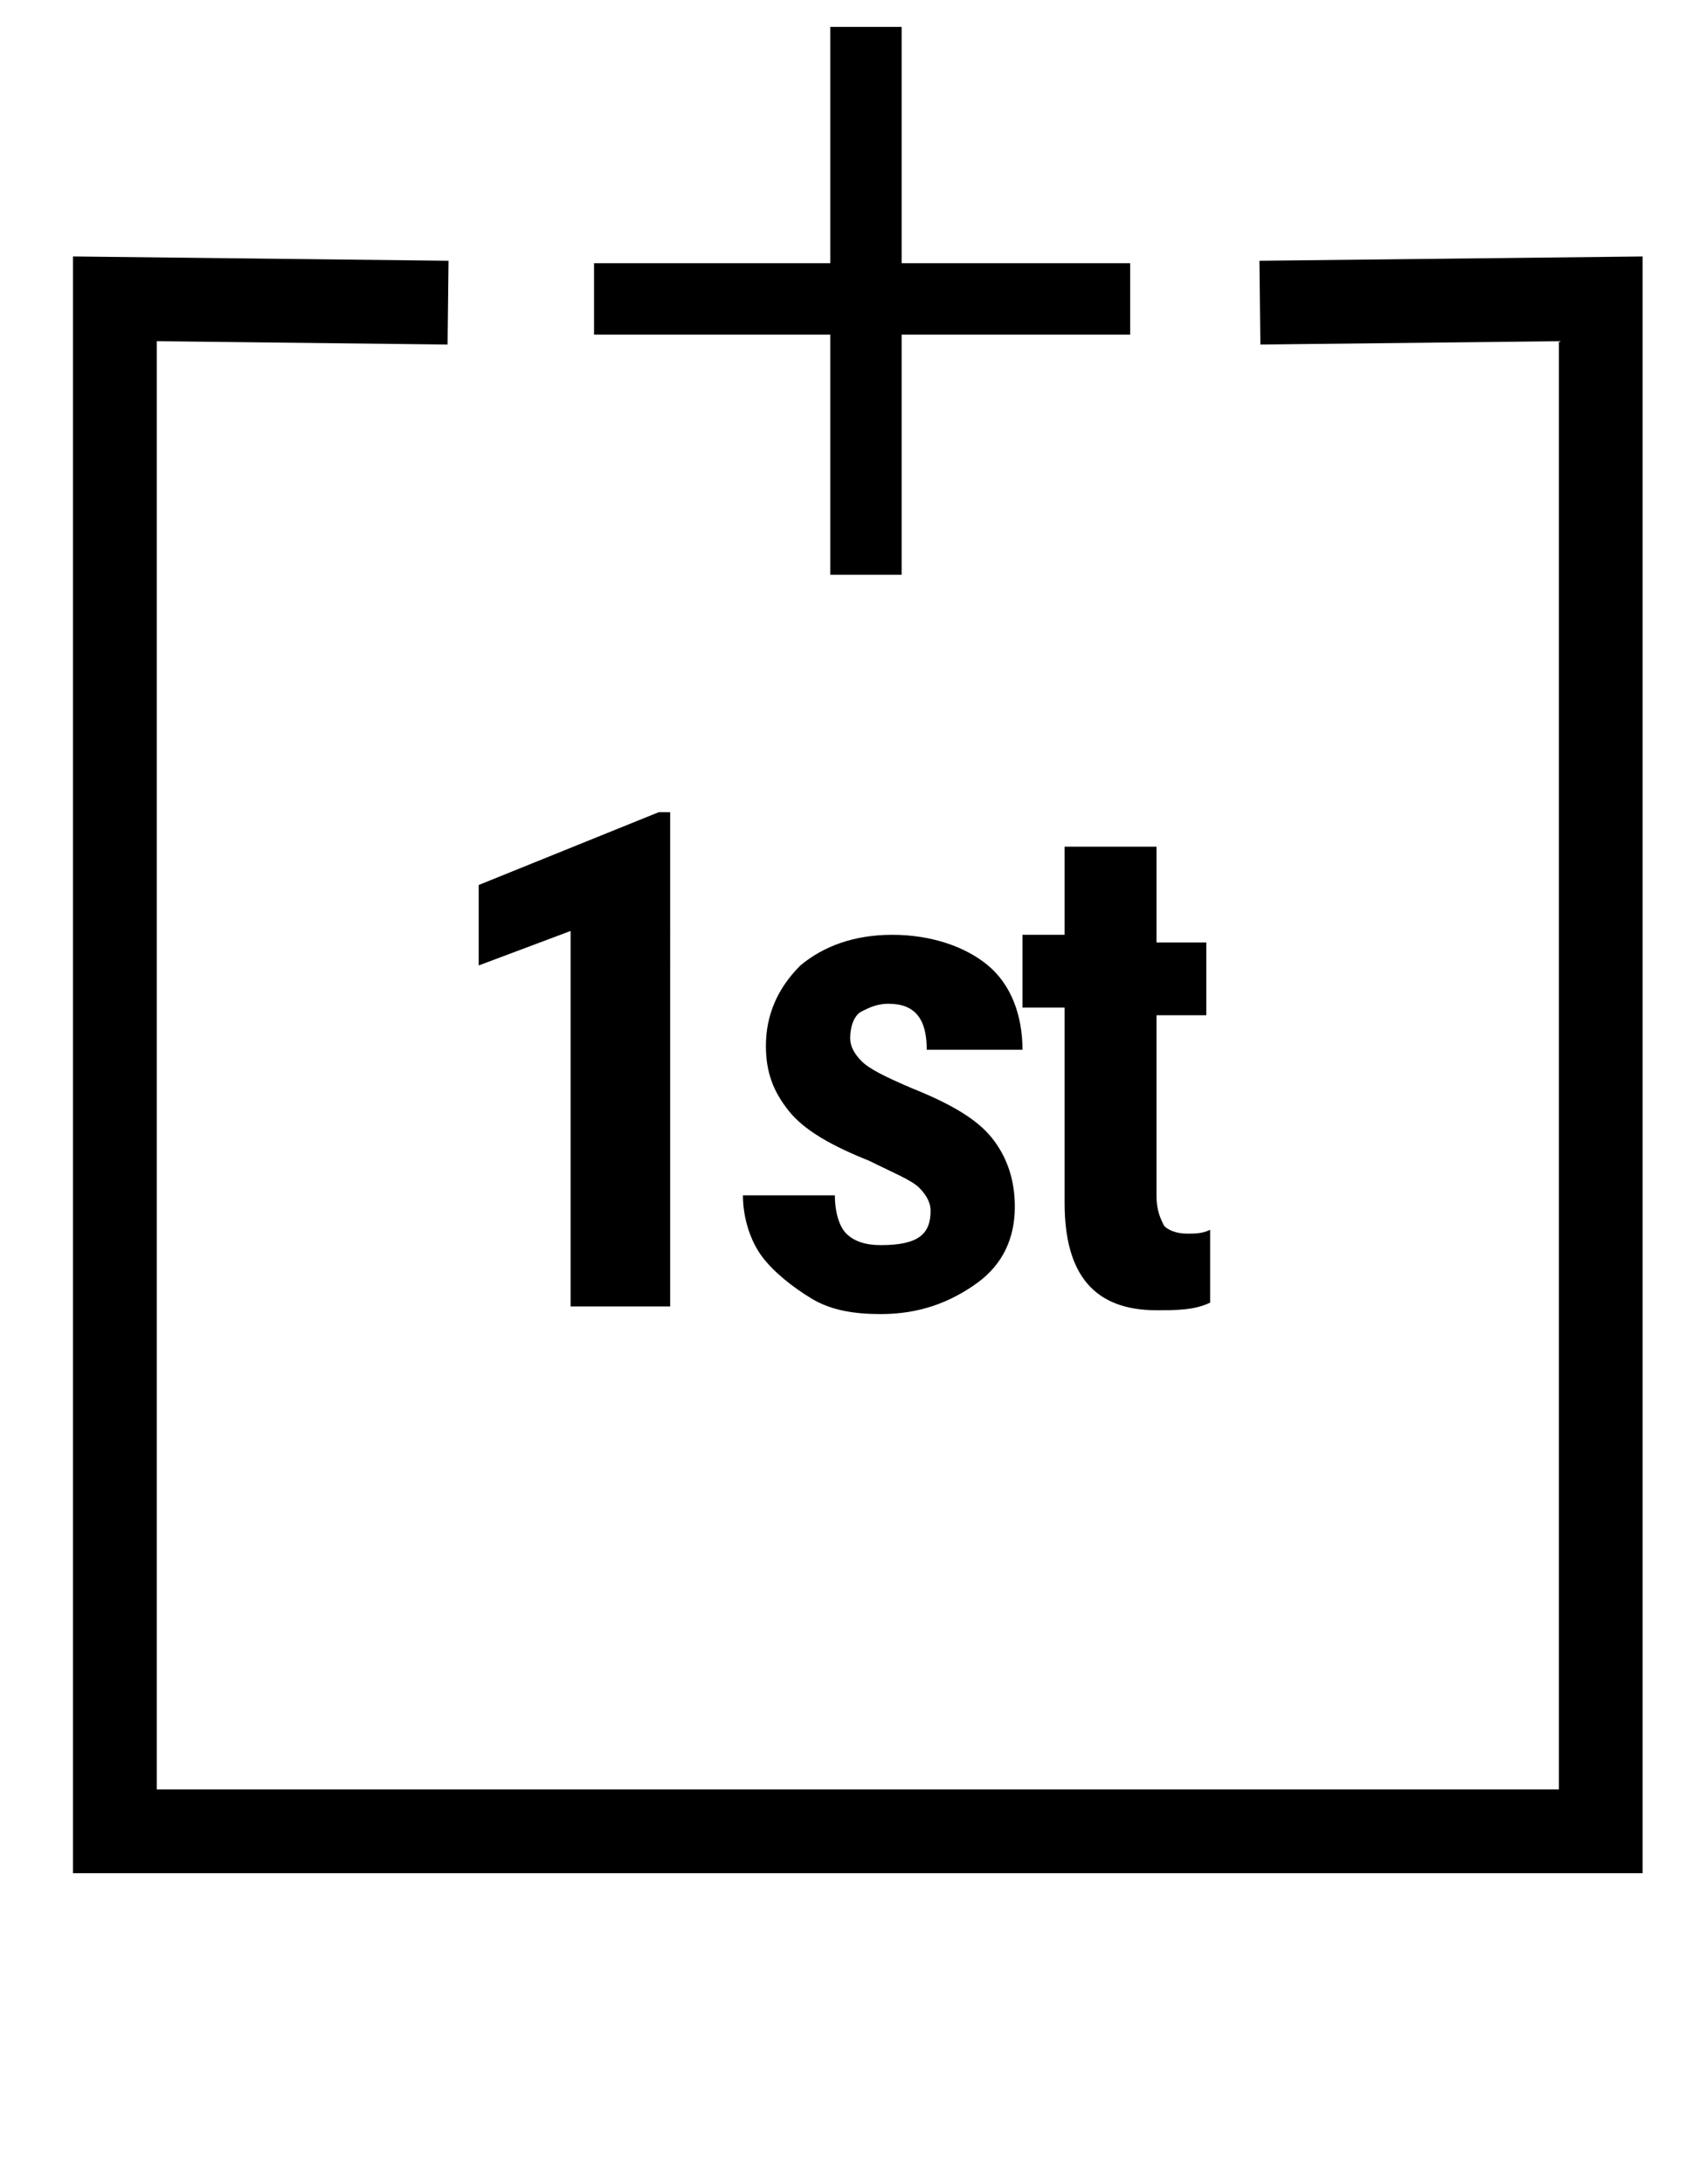 <?xml version="1.0" encoding="utf-8"?>
<!-- Generator: Adobe Illustrator 24.2.1, SVG Export Plug-In . SVG Version: 6.00 Build 0)  -->
<svg width="44px" height="57px" viewBox="0 0 44 57" version="1.1" xmlns="http://www.w3.org/2000/svg" xmlns:xlink="http://www.w3.org/1999/xlink">
<style type="text/css">
	.st0{fill:none;stroke:#000000;stroke-width:2.187;}
	.st1{enable-background:new    ;}
	.st2{fill:none;stroke:#000000;stroke-width:1.864;}
</style>
<polyline id="Stroke-1" class="st0" points="32.9,7.9 41.8,7.8 41.8,47.8 3,47.8 3,7.8 11.7,7.9 "/>
<g class="st1">
	<path d="M17.4,34.1h-2.5v-9.8l-2.4,0.9v-2.1l4.7-1.9h0.3V34.1z"/>
	<path d="M24.3,31.6c0-0.2-0.1-0.4-0.3-0.6s-0.7-0.4-1.3-0.7c-1-0.4-1.7-0.8-2.1-1.3S20,28,20,27.3c0-0.8,0.3-1.5,0.9-2.1
		c0.6-0.5,1.4-0.8,2.4-0.8c1,0,1.9,0.3,2.5,0.8s0.9,1.3,0.9,2.2h-2.5c0-0.8-0.3-1.2-1-1.2c-0.3,0-0.5,0.1-0.7,0.2s-0.3,0.4-0.3,0.7
		c0,0.2,0.1,0.4,0.3,0.6c0.2,0.2,0.6,0.4,1.3,0.7c1,0.4,1.7,0.8,2.1,1.3c0.4,0.5,0.6,1.1,0.6,1.8c0,0.8-0.3,1.5-1,2
		s-1.5,0.8-2.5,0.8c-0.7,0-1.3-0.1-1.8-0.4c-0.5-0.3-1-0.7-1.3-1.1s-0.5-1-0.5-1.6h2.4c0,0.4,0.1,0.8,0.3,1s0.5,0.3,0.9,0.3
		C24,32.5,24.3,32.2,24.3,31.6z"/>
	<path d="M30.2,22.3v2.3h1.3v1.9h-1.3v4.7c0,0.4,0.1,0.6,0.2,0.8c0.1,0.1,0.3,0.2,0.6,0.2c0.2,0,0.4,0,0.6-0.1l0,1.9
		c-0.4,0.2-0.9,0.2-1.4,0.2c-1.6,0-2.4-0.9-2.4-2.8v-5.1h-1.1v-1.9h1.1v-2.3H30.2z"/>
</g>
<g id="mark" transform="translate(20.591, 41.178)">
</g>
<g id="cross-copy" transform="translate(12.412, 0.202)">
	<line id="Stroke-4" class="st2" x1="10.2" y1="0.5" x2="10.2" y2="14.8"/>
	<line id="Stroke-3" class="st2" x1="3.1" y1="7.6" x2="17.1" y2="7.6"/>
</g>
</svg>
